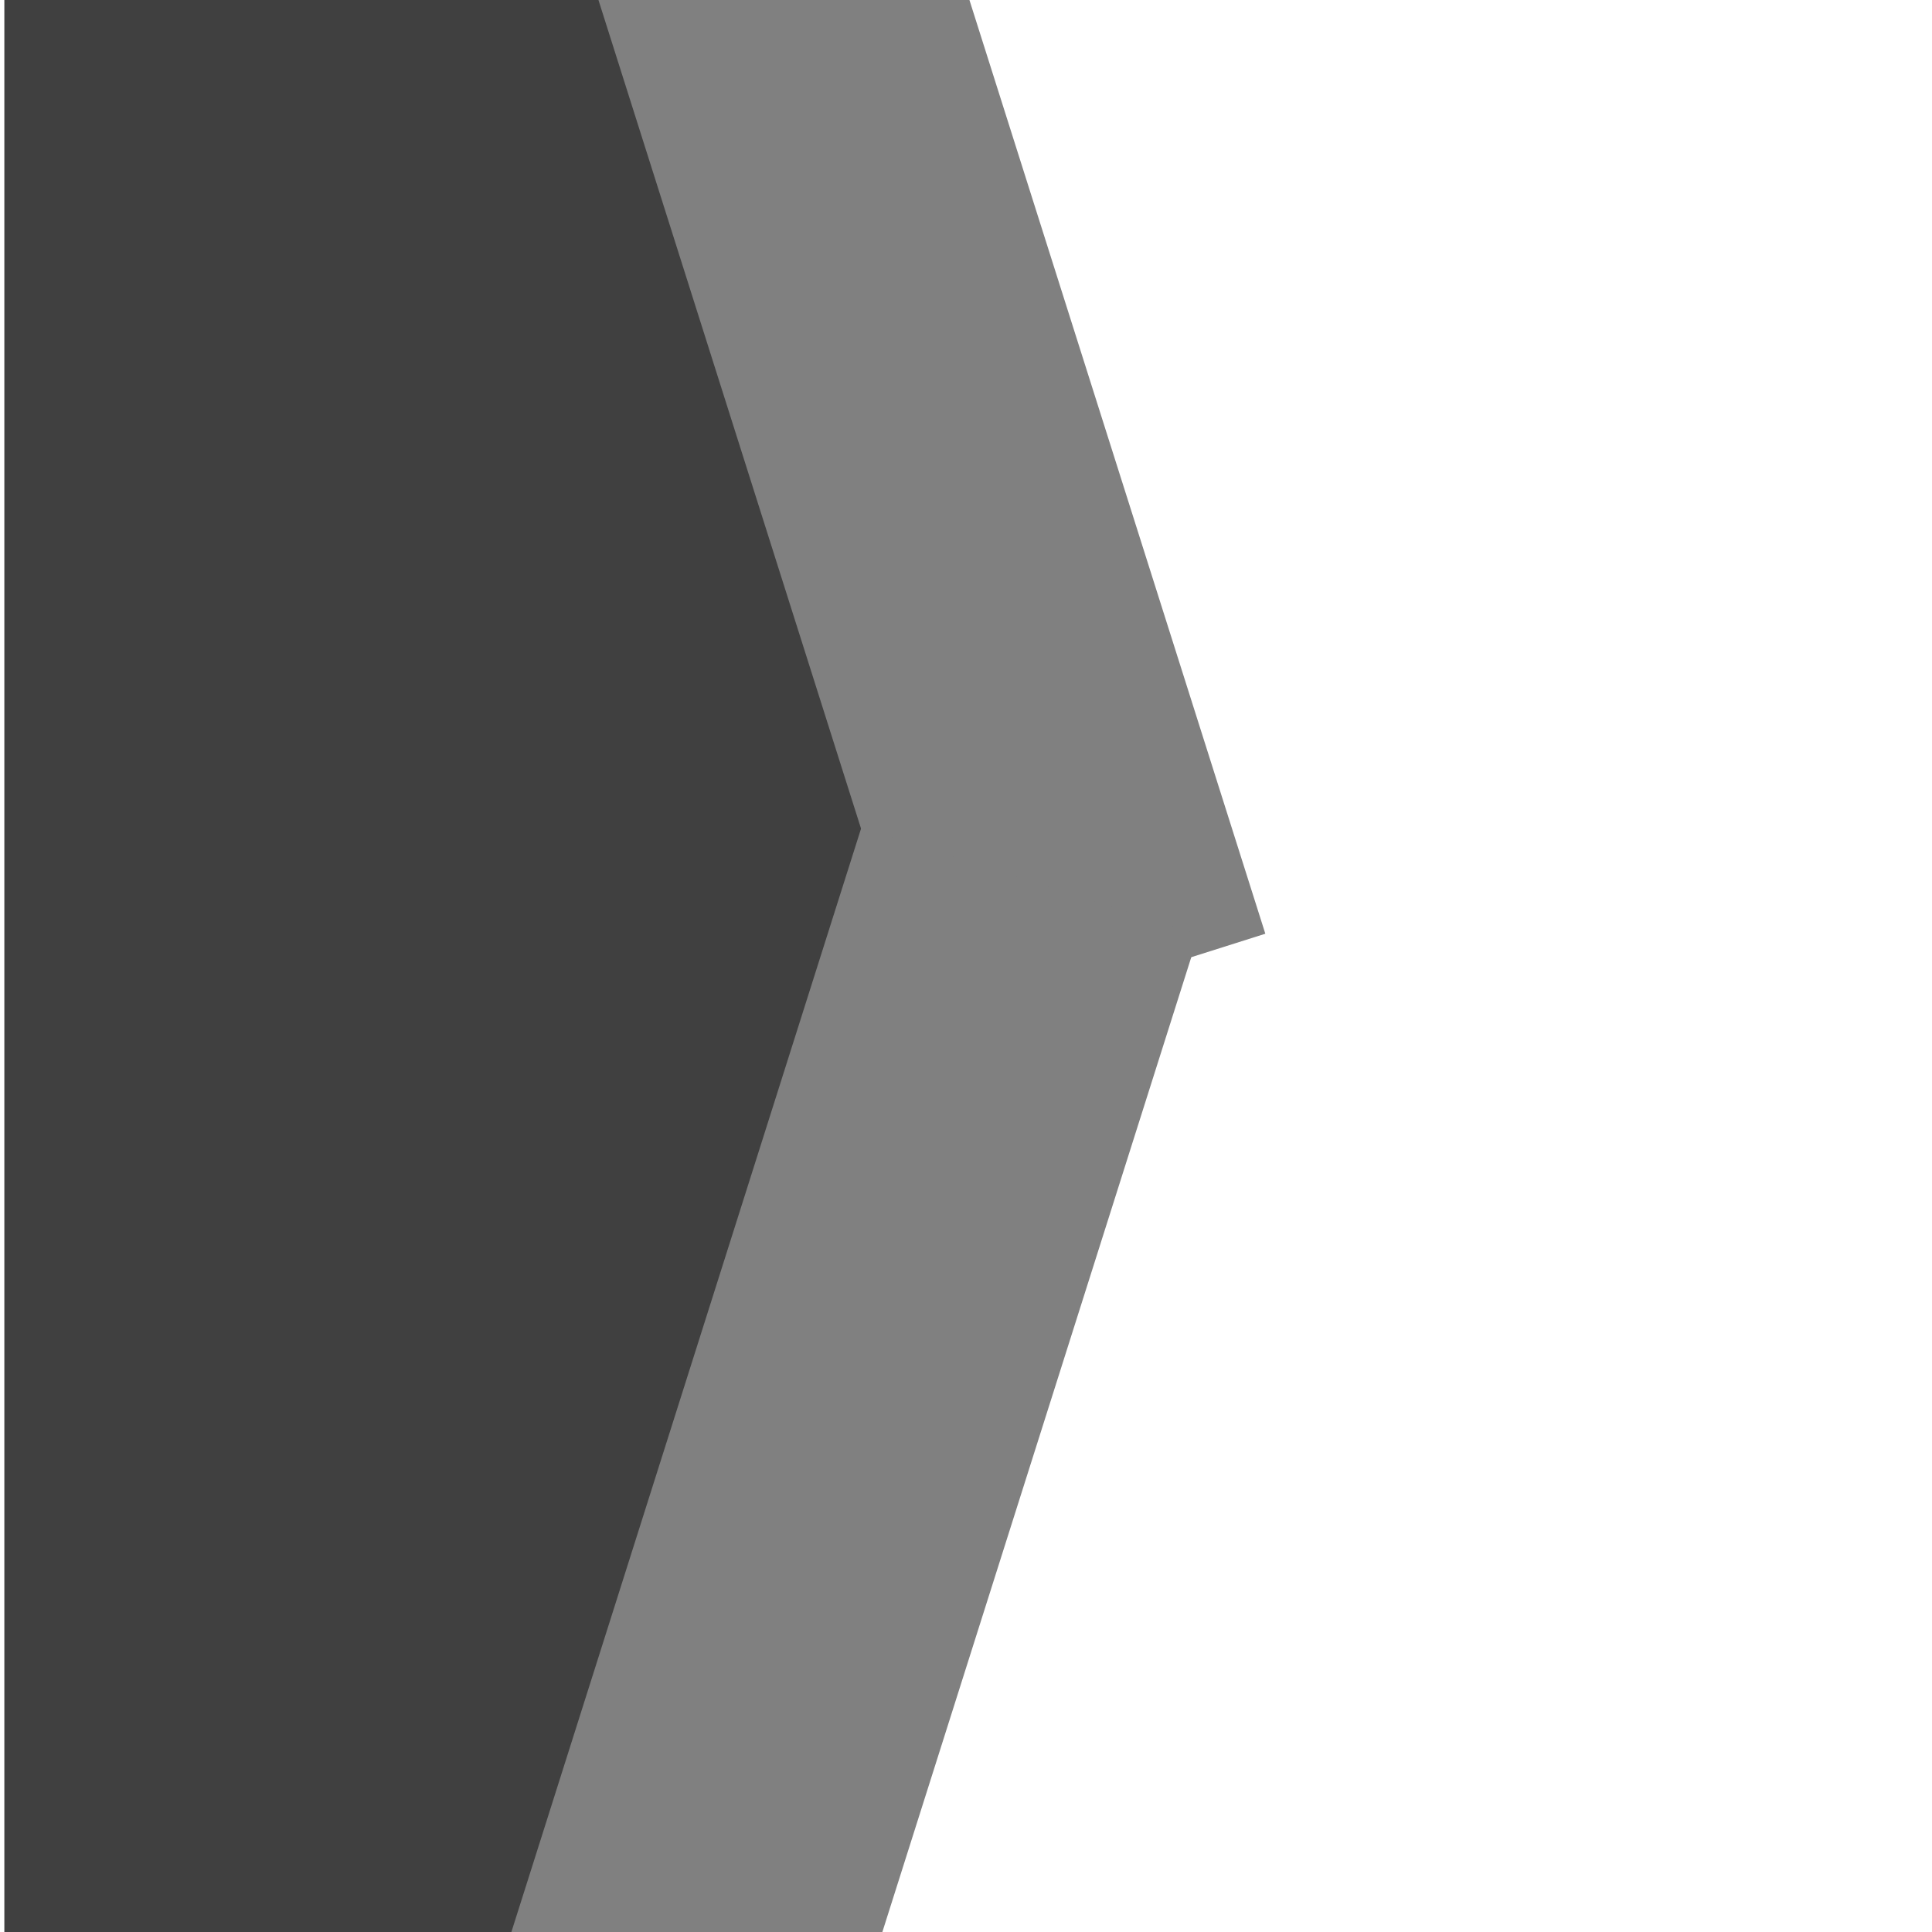 <?xml version="1.0" encoding="UTF-8" standalone="no"?>
<!-- Created with Inkscape (http://www.inkscape.org/) -->

<svg
   xmlns:dc="http://purl.org/dc/elements/1.1/"
   xmlns:cc="http://creativecommons.org/ns#"
   xmlns:rdf="http://www.w3.org/1999/02/22-rdf-syntax-ns#"
   xmlns:svg="http://www.w3.org/2000/svg"
   xmlns="http://www.w3.org/2000/svg"
   xmlns:sodipodi="http://sodipodi.sourceforge.net/DTD/sodipodi-0.dtd"
   xmlns:inkscape="http://www.inkscape.org/namespaces/inkscape"
   width="20"
   height="20"
   id="svg2"
   version="1.1"
   inkscape:version="0.48.3.1 r9886"
   sodipodi:docname="bcseparator.svg">
  <defs
     id="defs4" />
  <sodipodi:namedview
     id="base"
     pagecolor="#ffffff"
     bordercolor="#666666"
     borderopacity="1.0"
     inkscape:pageopacity="0.0"
     inkscape:pageshadow="2"
     inkscape:zoom="22.4"
     inkscape:cx="-6.8550153"
     inkscape:cy="9.4306586"
     inkscape:document-units="px"
     inkscape:current-layer="layer1"
     showgrid="false"
     inkscape:showpageshadow="false"
     inkscape:window-width="1918"
     inkscape:window-height="1078"
     inkscape:window-x="0"
     inkscape:window-y="0"
     inkscape:window-maximized="0" />
  <g
     inkscape:groupmode="layer"
     id="layer2"
     inkscape:label="Layer"
     style="display:inline">
    <rect
       style="fill:#404040;fill-opacity:1;stroke:none"
       id="rect3816"
       width="9"
       height="20"
       x="0.045"
       y="-6.3316349e-08" />
  </g>
  <g
     inkscape:label="Layer 1"
     inkscape:groupmode="layer"
     id="layer1"
     transform="translate(0,-1032.362)"
     style="display:inline">
    <rect
       style="fill:#808080;fill-opacity:1;stroke:none"
       id="rect2985"
       width="3.662"
       height="24.433"
       x="-306.049"
       y="973.161"
       transform="matrix(0.953,-0.302,0.302,0.953,0,0)" />
    <rect
       style="fill:#808080;fill-opacity:1;stroke:none"
       id="rect2985-2"
       width="3.662"
       height="24.433"
       x="323.048"
       y="-1014.331"
       transform="matrix(0.953,0.302,0.302,-0.953,0,0)" />
  </g>
</svg>
